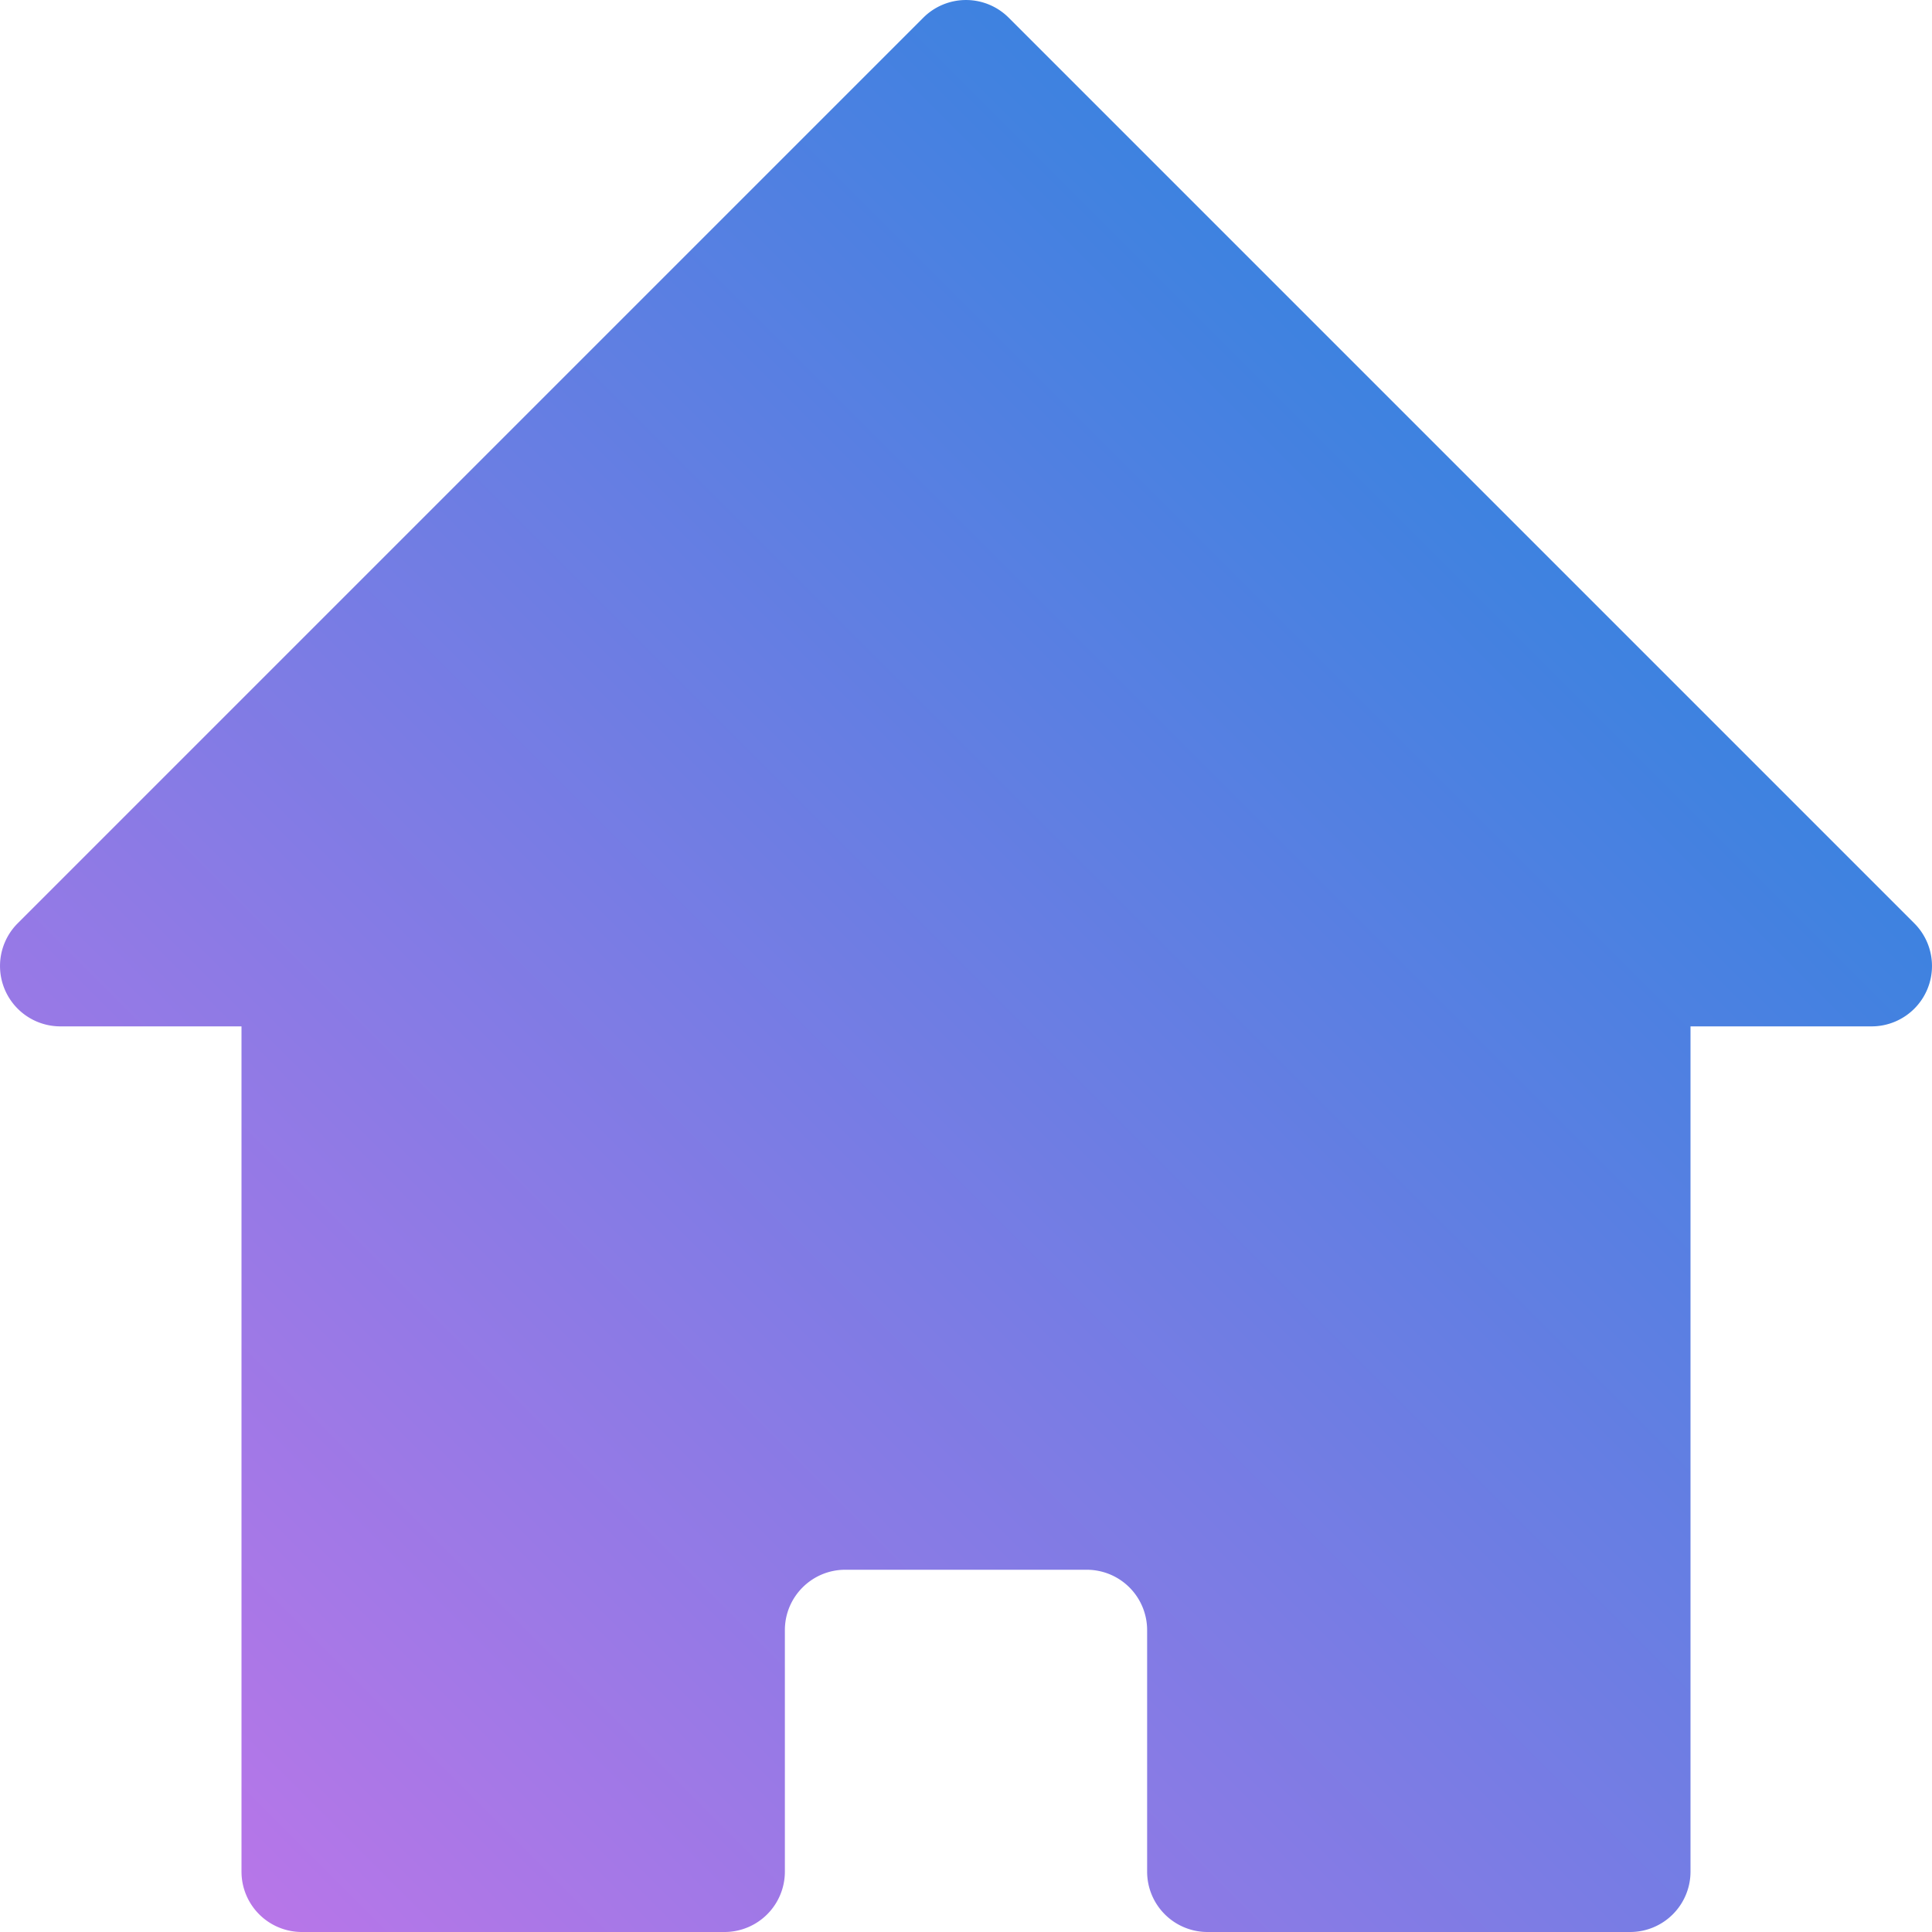 <svg xmlns="http://www.w3.org/2000/svg" version="1.1" xmlns:xlink="http://www.w3.org/1999/xlink" width="512" height="512" x="0" y="0" viewBox="0 0 64 64" style="enable-background:new 0 0 512 512" xml:space="preserve" class=""><g><linearGradient id="a" x1="10.086" x2="53.914" y1="64.914" y2="21.086" gradientUnits="userSpaceOnUse"><stop stop-opacity="1" stop-color="#b776e8" offset="0"></stop><stop stop-opacity="1" stop-color="#3e82e0" offset="1"></stop></linearGradient><path fill="url(#a)" d="m63.414 30.586-30-30a2 2 0 0 0-2.828 0l-30 30A2 2 0 0 0 2 34h6v28a2 2 0 0 0 2 2h14a2 2 0 0 0 2-2v-8c0-1.104.896-2 2-2h8a2 2 0 0 1 2 2v8a2 2 0 0 0 2 2h14a2 2 0 0 0 2-2V34h6a2 2 0 0 0 1.414-3.414z" opacity="1" data-original="url(#a)" class=""></path></g></svg>